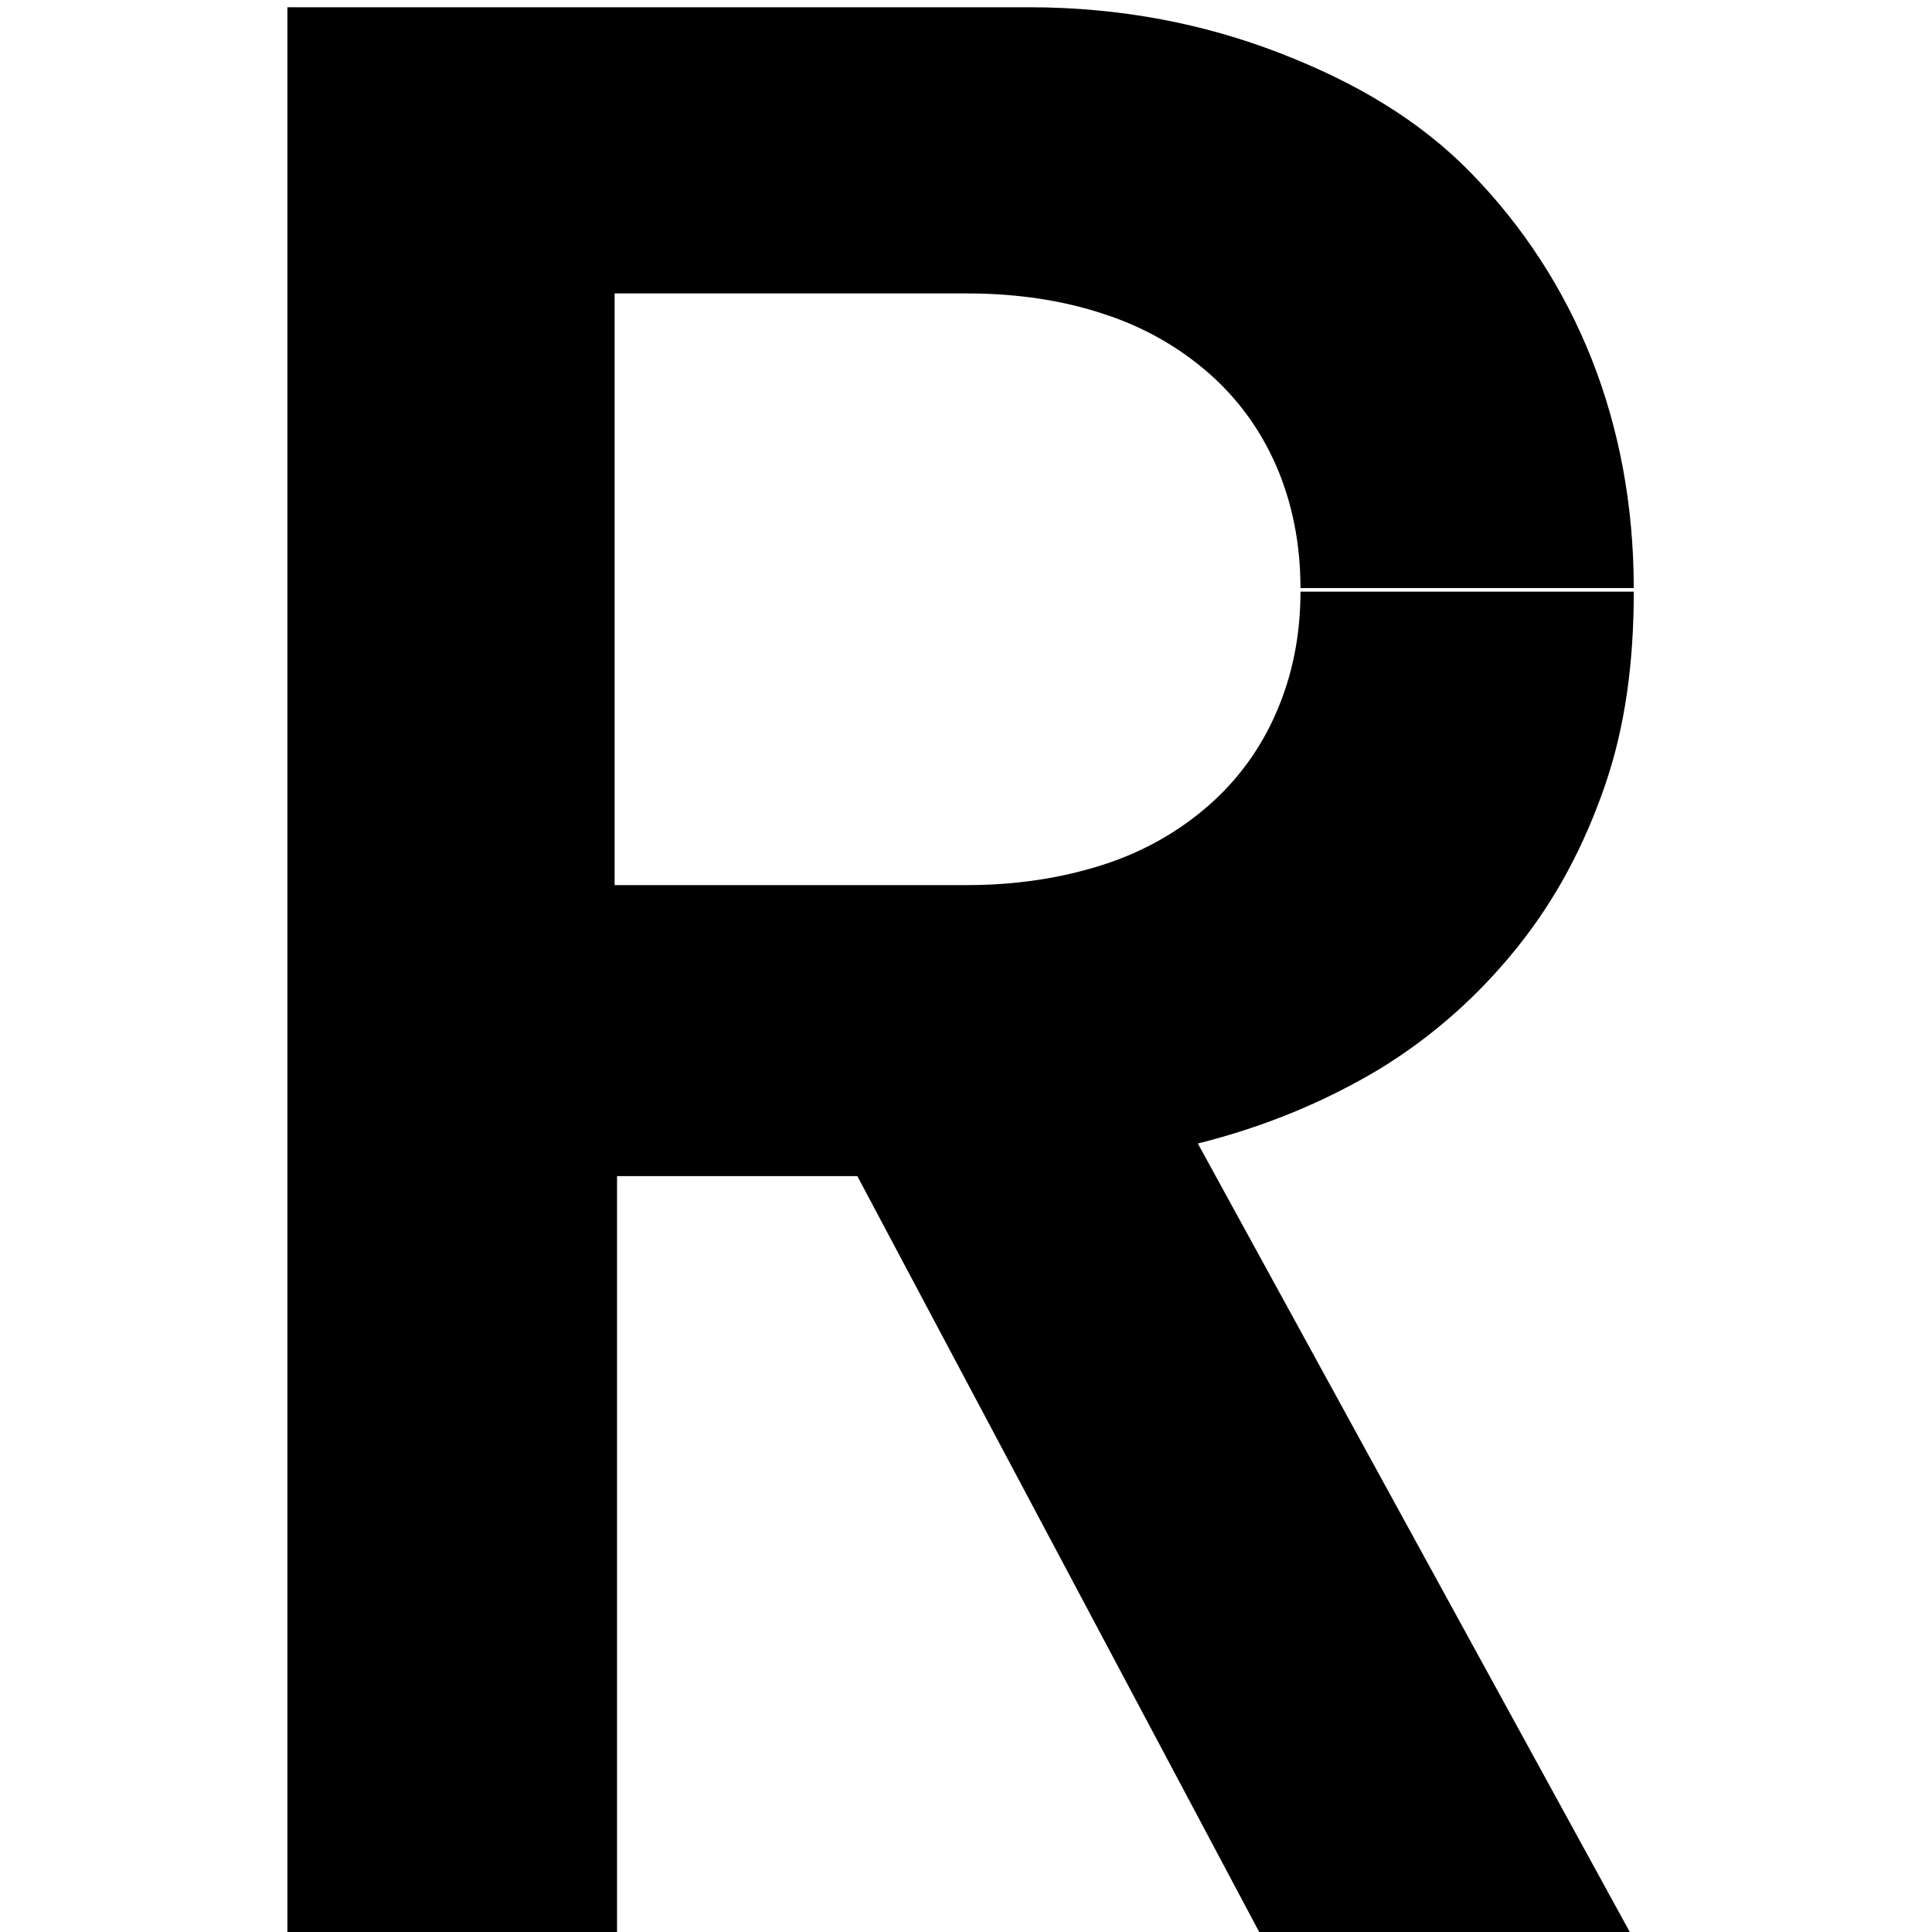 <?xml version="1.0" encoding="utf-8"?>
<!-- Generator: Adobe Illustrator 22.1.0, SVG Export Plug-In . SVG Version: 6.00 Build 0)  -->
<svg version="1.1" id="レイヤー_1" xmlns="http://www.w3.org/2000/svg" xmlns:xlink="http://www.w3.org/1999/xlink" x="0px"
	 y="0px" viewBox="0 0 160 160" style="enable-background:new 0 0 160 160;" xml:space="preserve">
<path d="M135.3,49.1C135.3,49.1,135.3,49.1,135.3,49.1C135.3,49.1,135.3,49.1,135.3,49.1C135.3,49.1,135.3,49,135.3,49.1
	c0-0.1,0-0.1,0-0.1h-6.9h-6.9h-6.9h-6.9c0,0,0,0,0,0c0,0,0,0,0,0s0,0,0,0c0,0,0,0,0,0c0,3.7-0.7,7-2,10c-1.3,3-3.2,5.6-5.6,7.7
	s-5.3,3.8-8.7,4.9c-3.4,1.1-7.2,1.7-11.3,1.7h-7.3h-7.3h-7.3h-7.3v-49h7.3h7.3h7.3h7.3c4.2,0,8,0.6,11.3,1.7
	c3.4,1.1,6.3,2.8,8.7,4.9s4.3,4.7,5.6,7.7c1.3,3,2,6.4,2,10.1h6.9h6.9h6.9h6.9c0-6.8-1.2-13.2-3.5-19c-2.3-5.8-5.7-11-10-15.4
	S112.2,6.8,106,4.4S92.9,0.6,85.2,0.6H69.8H54.5H39.2H23.8v160h27.3V97.4H71l33.6,63.2h30.7L99.2,94.7c5.6-1.4,10.6-3.5,15.1-6.2
	c4.4-2.7,8.2-6.1,11.4-10.1s5.5-8.4,7.2-13.3S135.3,54.8,135.3,49.1z"/>
</svg>
